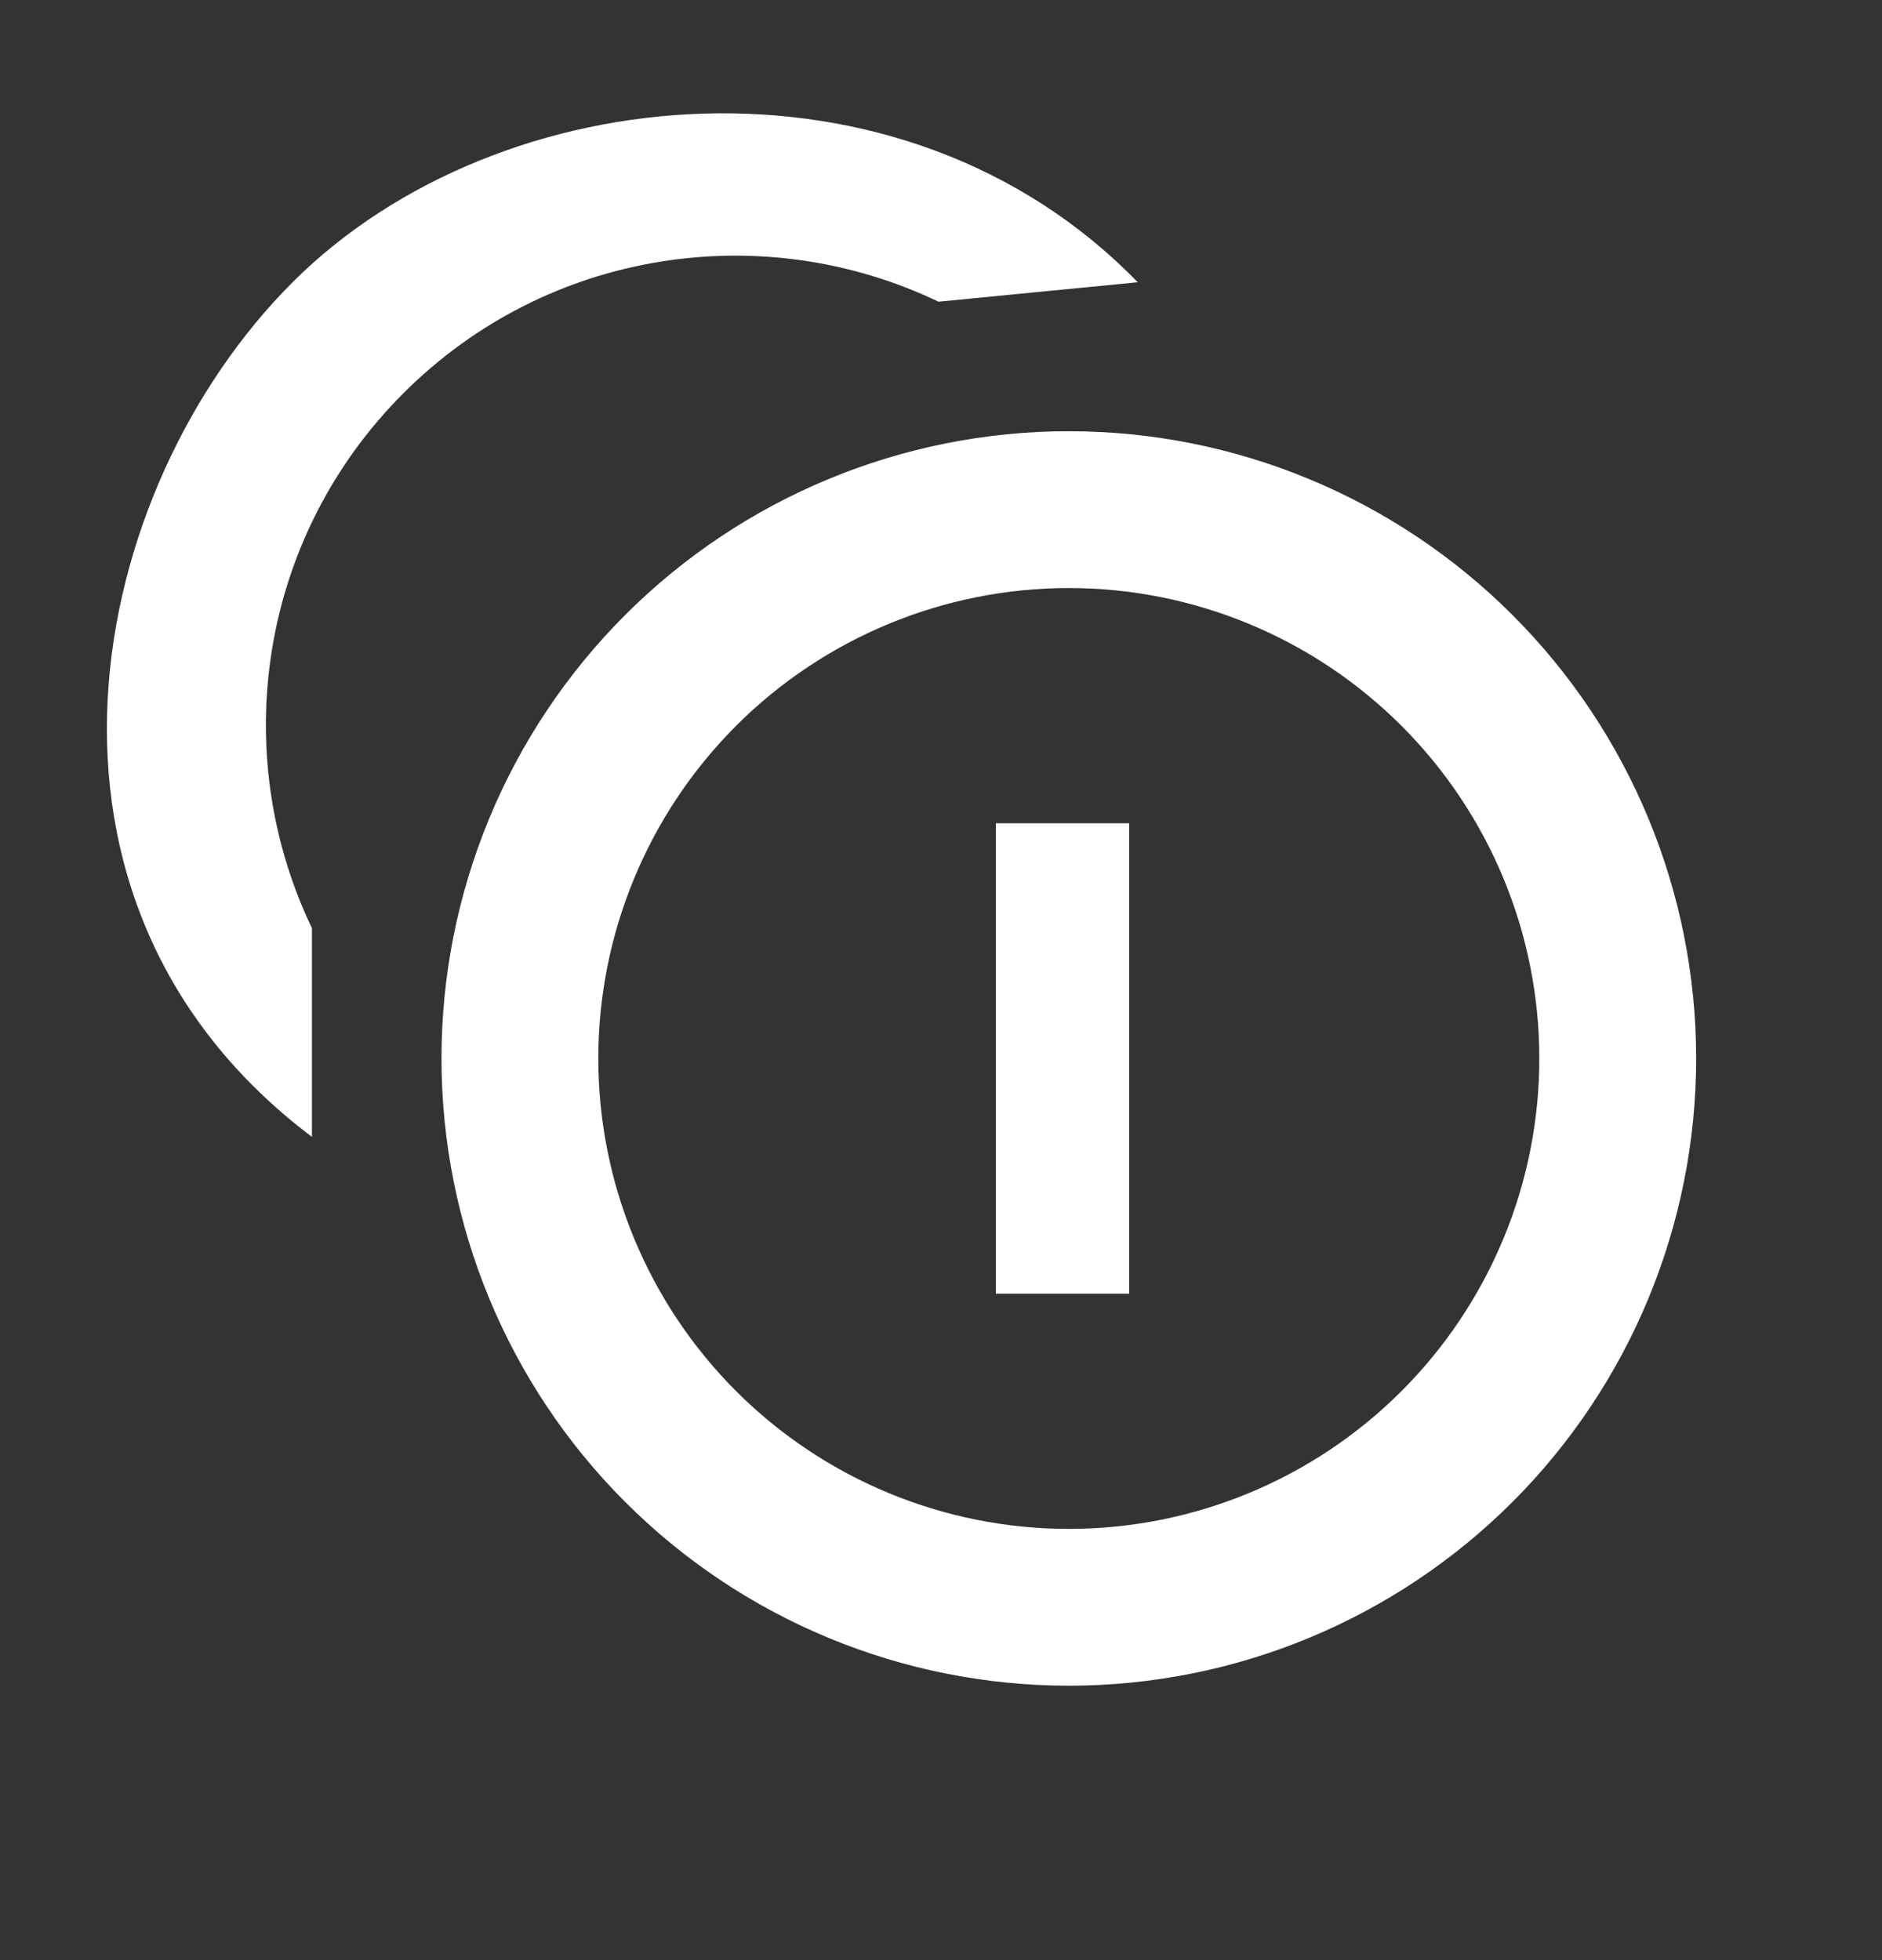 <svg width="24" height="25" viewBox="0 0 24 25" fill="none" xmlns="http://www.w3.org/2000/svg">
<rect x="0" y="0" width="24" height="25" fill="#333333" stroke="none"/>
<g clip-path="url(#clip0)">
<path d="M19.287 7.843C20.787 9.343 21.63 11.378 21.63 13.5C21.63 15.622 20.787 17.657 19.287 19.157C17.786 20.657 15.752 21.5 13.63 21.5C11.508 21.5 9.473 20.657 7.973 19.157C6.473 17.657 5.63 15.622 5.63 13.5C5.63 11.378 6.473 9.343 7.973 7.843C9.473 6.343 11.508 5.5 13.63 5.5C15.752 5.5 17.786 6.343 19.287 7.843ZM9.387 17.743C10.512 18.868 12.039 19.5 13.63 19.5C15.221 19.5 16.747 18.868 17.872 17.743C18.998 16.617 19.63 15.091 19.63 13.5C19.63 11.909 18.998 10.383 17.872 9.257C16.747 8.132 15.221 7.5 13.63 7.5C12.039 7.5 10.512 8.132 9.387 9.257C8.262 10.383 7.63 11.909 7.63 13.5C7.63 15.091 8.262 16.617 9.387 17.743ZM5.145 5.015C3.299 6.86 2.91 9.611 3.978 11.838V14.5C4.55448e-07 11.5 1.093 6.238 3.73 3.601C6.368 0.963 11.5 0.5 14.509 3.6L11.968 3.848C9.741 2.78 6.99 3.169 5.145 5.015Z" fill="white"/>
<rect x="12.7" y="10.5" width="1.7" height="6" fill="white"/>
</g>
<defs>
<clipPath id="clip0">
<rect y="0.5" width="24" height="24" fill="white"/>
</clipPath>
</defs>
</svg>
